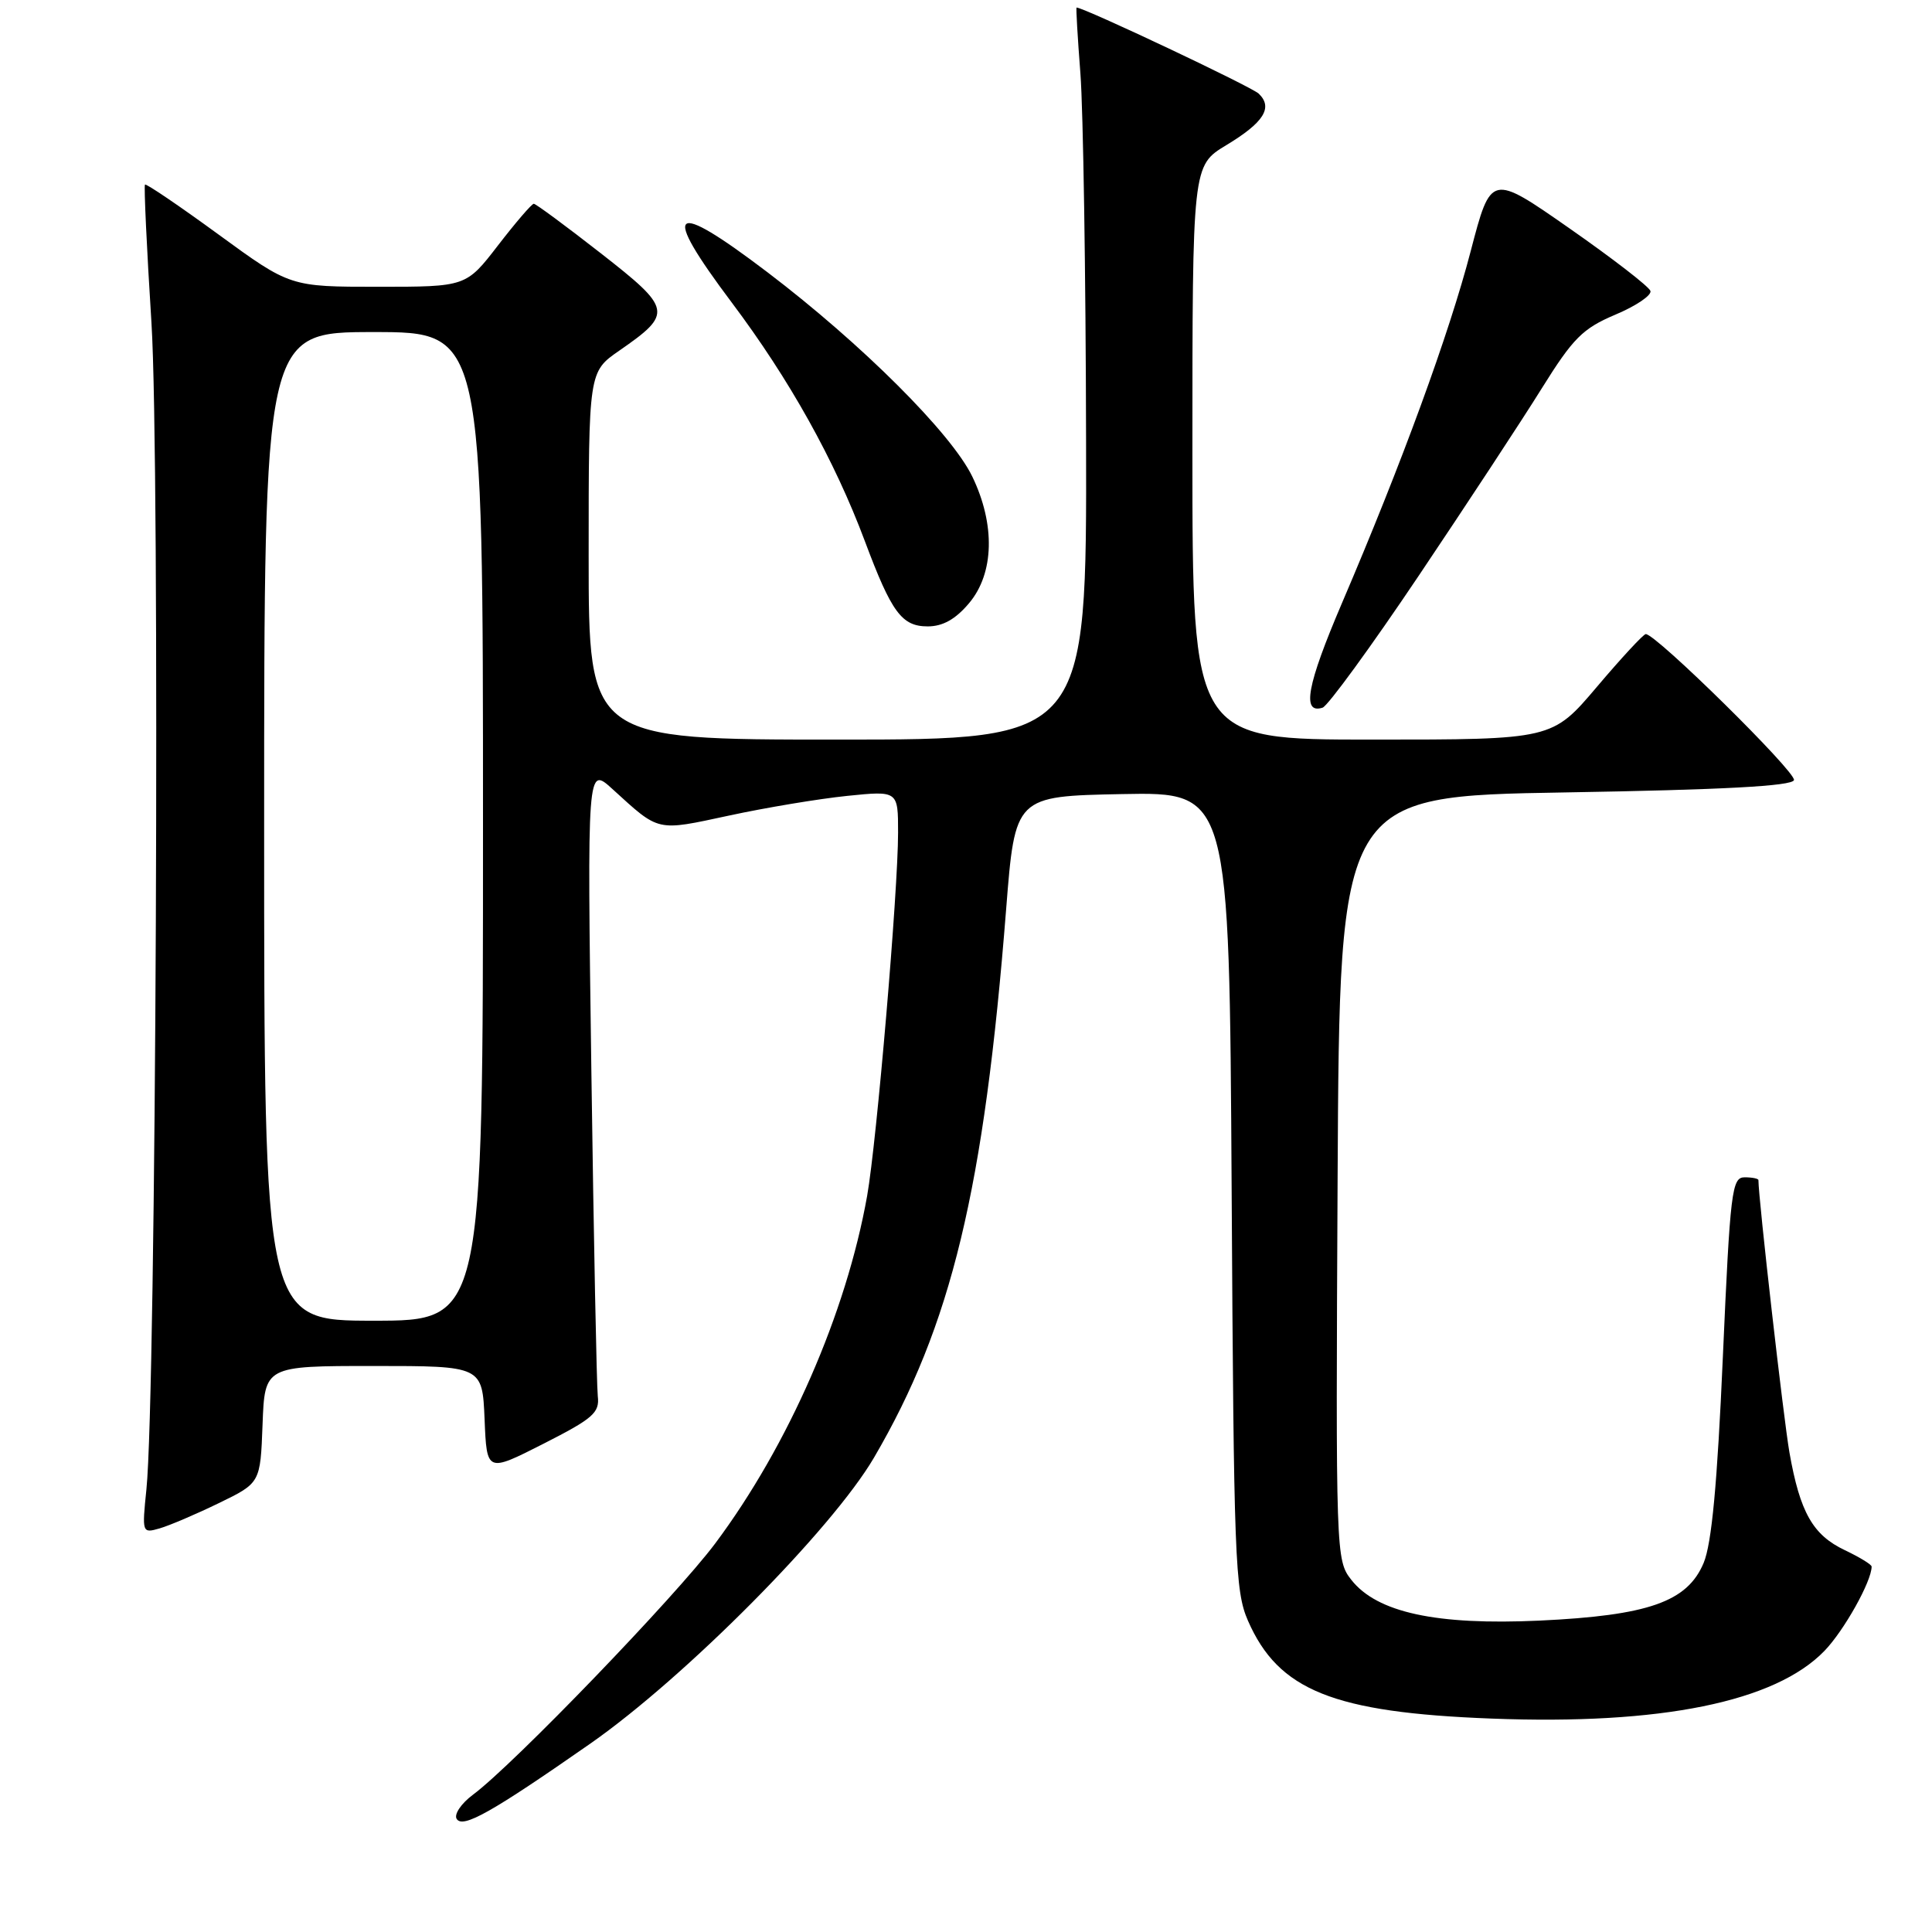 <?xml version="1.0" encoding="UTF-8" standalone="no"?>
<!DOCTYPE svg PUBLIC "-//W3C//DTD SVG 1.1//EN" "http://www.w3.org/Graphics/SVG/1.1/DTD/svg11.dtd" >
<svg xmlns="http://www.w3.org/2000/svg" xmlns:xlink="http://www.w3.org/1999/xlink" version="1.1" viewBox="0 0 256 256">
 <g >
 <path fill="currentColor"
d=" M 78.23 231.03 C 90.80 222.25 110.23 202.66 115.80 193.16 C 126.07 175.61 130.40 157.63 133.32 120.46 C 134.50 105.50 134.50 105.50 148.69 105.22 C 162.89 104.95 162.89 104.95 163.20 157.72 C 163.48 206.55 163.64 210.82 165.36 214.75 C 169.40 223.99 176.67 226.92 197.62 227.72 C 220.09 228.59 235.21 225.51 241.75 218.75 C 244.34 216.07 248.00 209.54 248.00 207.58 C 248.00 207.31 246.41 206.34 244.46 205.41 C 240.21 203.40 238.51 200.40 237.11 192.46 C 236.33 187.99 233.00 158.81 233.00 156.37 C 233.00 156.17 232.18 156.00 231.17 156.00 C 229.48 156.00 229.26 157.78 228.29 179.75 C 227.55 196.64 226.81 204.54 225.74 207.10 C 223.58 212.25 218.42 214.06 203.98 214.74 C 190.32 215.37 182.46 213.67 179.06 209.34 C 177.01 206.74 176.99 206.00 177.24 156.10 C 177.50 105.50 177.50 105.50 207.42 105.00 C 228.29 104.65 237.45 104.16 237.71 103.37 C 238.05 102.35 219.40 83.97 218.07 84.02 C 217.76 84.03 214.84 87.18 211.59 91.02 C 205.67 98.00 205.67 98.00 181.84 98.00 C 158.00 98.00 158.00 98.00 158.00 59.98 C 158.00 21.95 158.00 21.95 162.48 19.24 C 167.47 16.23 168.71 14.26 166.79 12.41 C 165.83 11.49 143.64 1.00 142.65 1.00 C 142.56 1.00 142.79 4.94 143.16 9.75 C 143.53 14.56 143.87 36.39 143.91 58.25 C 144.00 98.00 144.00 98.00 111.00 98.00 C 78.00 98.00 78.00 98.00 78.00 73.64 C 78.00 49.27 78.00 49.27 82.06 46.46 C 89.18 41.52 89.07 40.95 79.61 33.56 C 74.99 29.95 70.99 27.00 70.73 27.00 C 70.46 27.00 68.33 29.48 66.00 32.50 C 61.76 38.00 61.76 38.00 50.10 38.00 C 38.45 38.00 38.45 38.00 28.98 31.09 C 23.76 27.28 19.37 24.30 19.21 24.46 C 19.06 24.61 19.44 32.86 20.07 42.79 C 21.22 61.00 20.69 184.83 19.40 197.35 C 18.81 203.12 18.83 203.19 21.15 202.52 C 22.44 202.15 25.98 200.64 29.00 199.17 C 34.50 196.50 34.50 196.50 34.79 188.75 C 35.08 181.00 35.08 181.00 49.50 181.00 C 63.91 181.00 63.91 181.00 64.21 188.06 C 64.50 195.12 64.50 195.12 72.00 191.31 C 78.59 187.96 79.47 187.20 79.21 185.00 C 79.06 183.62 78.67 164.28 78.36 142.00 C 77.80 101.50 77.80 101.50 81.15 104.55 C 87.43 110.27 86.90 110.15 96.59 108.07 C 101.49 107.01 108.54 105.84 112.25 105.46 C 119.00 104.77 119.00 104.77 119.00 110.32 C 119.00 118.11 116.17 151.28 114.90 158.46 C 112.13 174.01 104.48 191.51 94.78 204.50 C 89.55 211.50 68.01 233.85 62.67 237.81 C 61.11 238.97 60.14 240.41 60.51 241.01 C 61.31 242.32 65.15 240.15 78.23 231.03 Z  M 188.00 76.27 C 194.32 66.86 201.65 55.71 204.28 51.48 C 208.45 44.79 209.71 43.53 214.05 41.69 C 216.79 40.54 218.88 39.12 218.69 38.55 C 218.50 37.97 213.67 34.24 207.95 30.25 C 197.56 23.00 197.56 23.00 194.88 33.26 C 192.02 44.25 185.73 61.43 177.81 79.93 C 173.17 90.78 172.45 94.66 175.25 93.77 C 175.94 93.55 181.68 85.68 188.00 76.27 Z  M 128.41 79.92 C 131.74 75.97 131.90 69.49 128.83 63.14 C 126.05 57.40 114.18 45.57 101.70 36.08 C 88.82 26.30 87.47 27.45 96.97 40.10 C 104.61 50.27 110.59 60.99 114.60 71.71 C 118.14 81.17 119.49 83.00 122.93 83.00 C 124.93 83.00 126.62 82.05 128.41 79.92 Z  M 35.00 109.50 C 35.00 44.00 35.00 44.00 49.50 44.00 C 64.00 44.00 64.00 44.00 64.00 109.50 C 64.00 175.00 64.00 175.00 49.50 175.00 C 35.00 175.00 35.00 175.00 35.00 109.50 Z "/>
</g>
</svg>